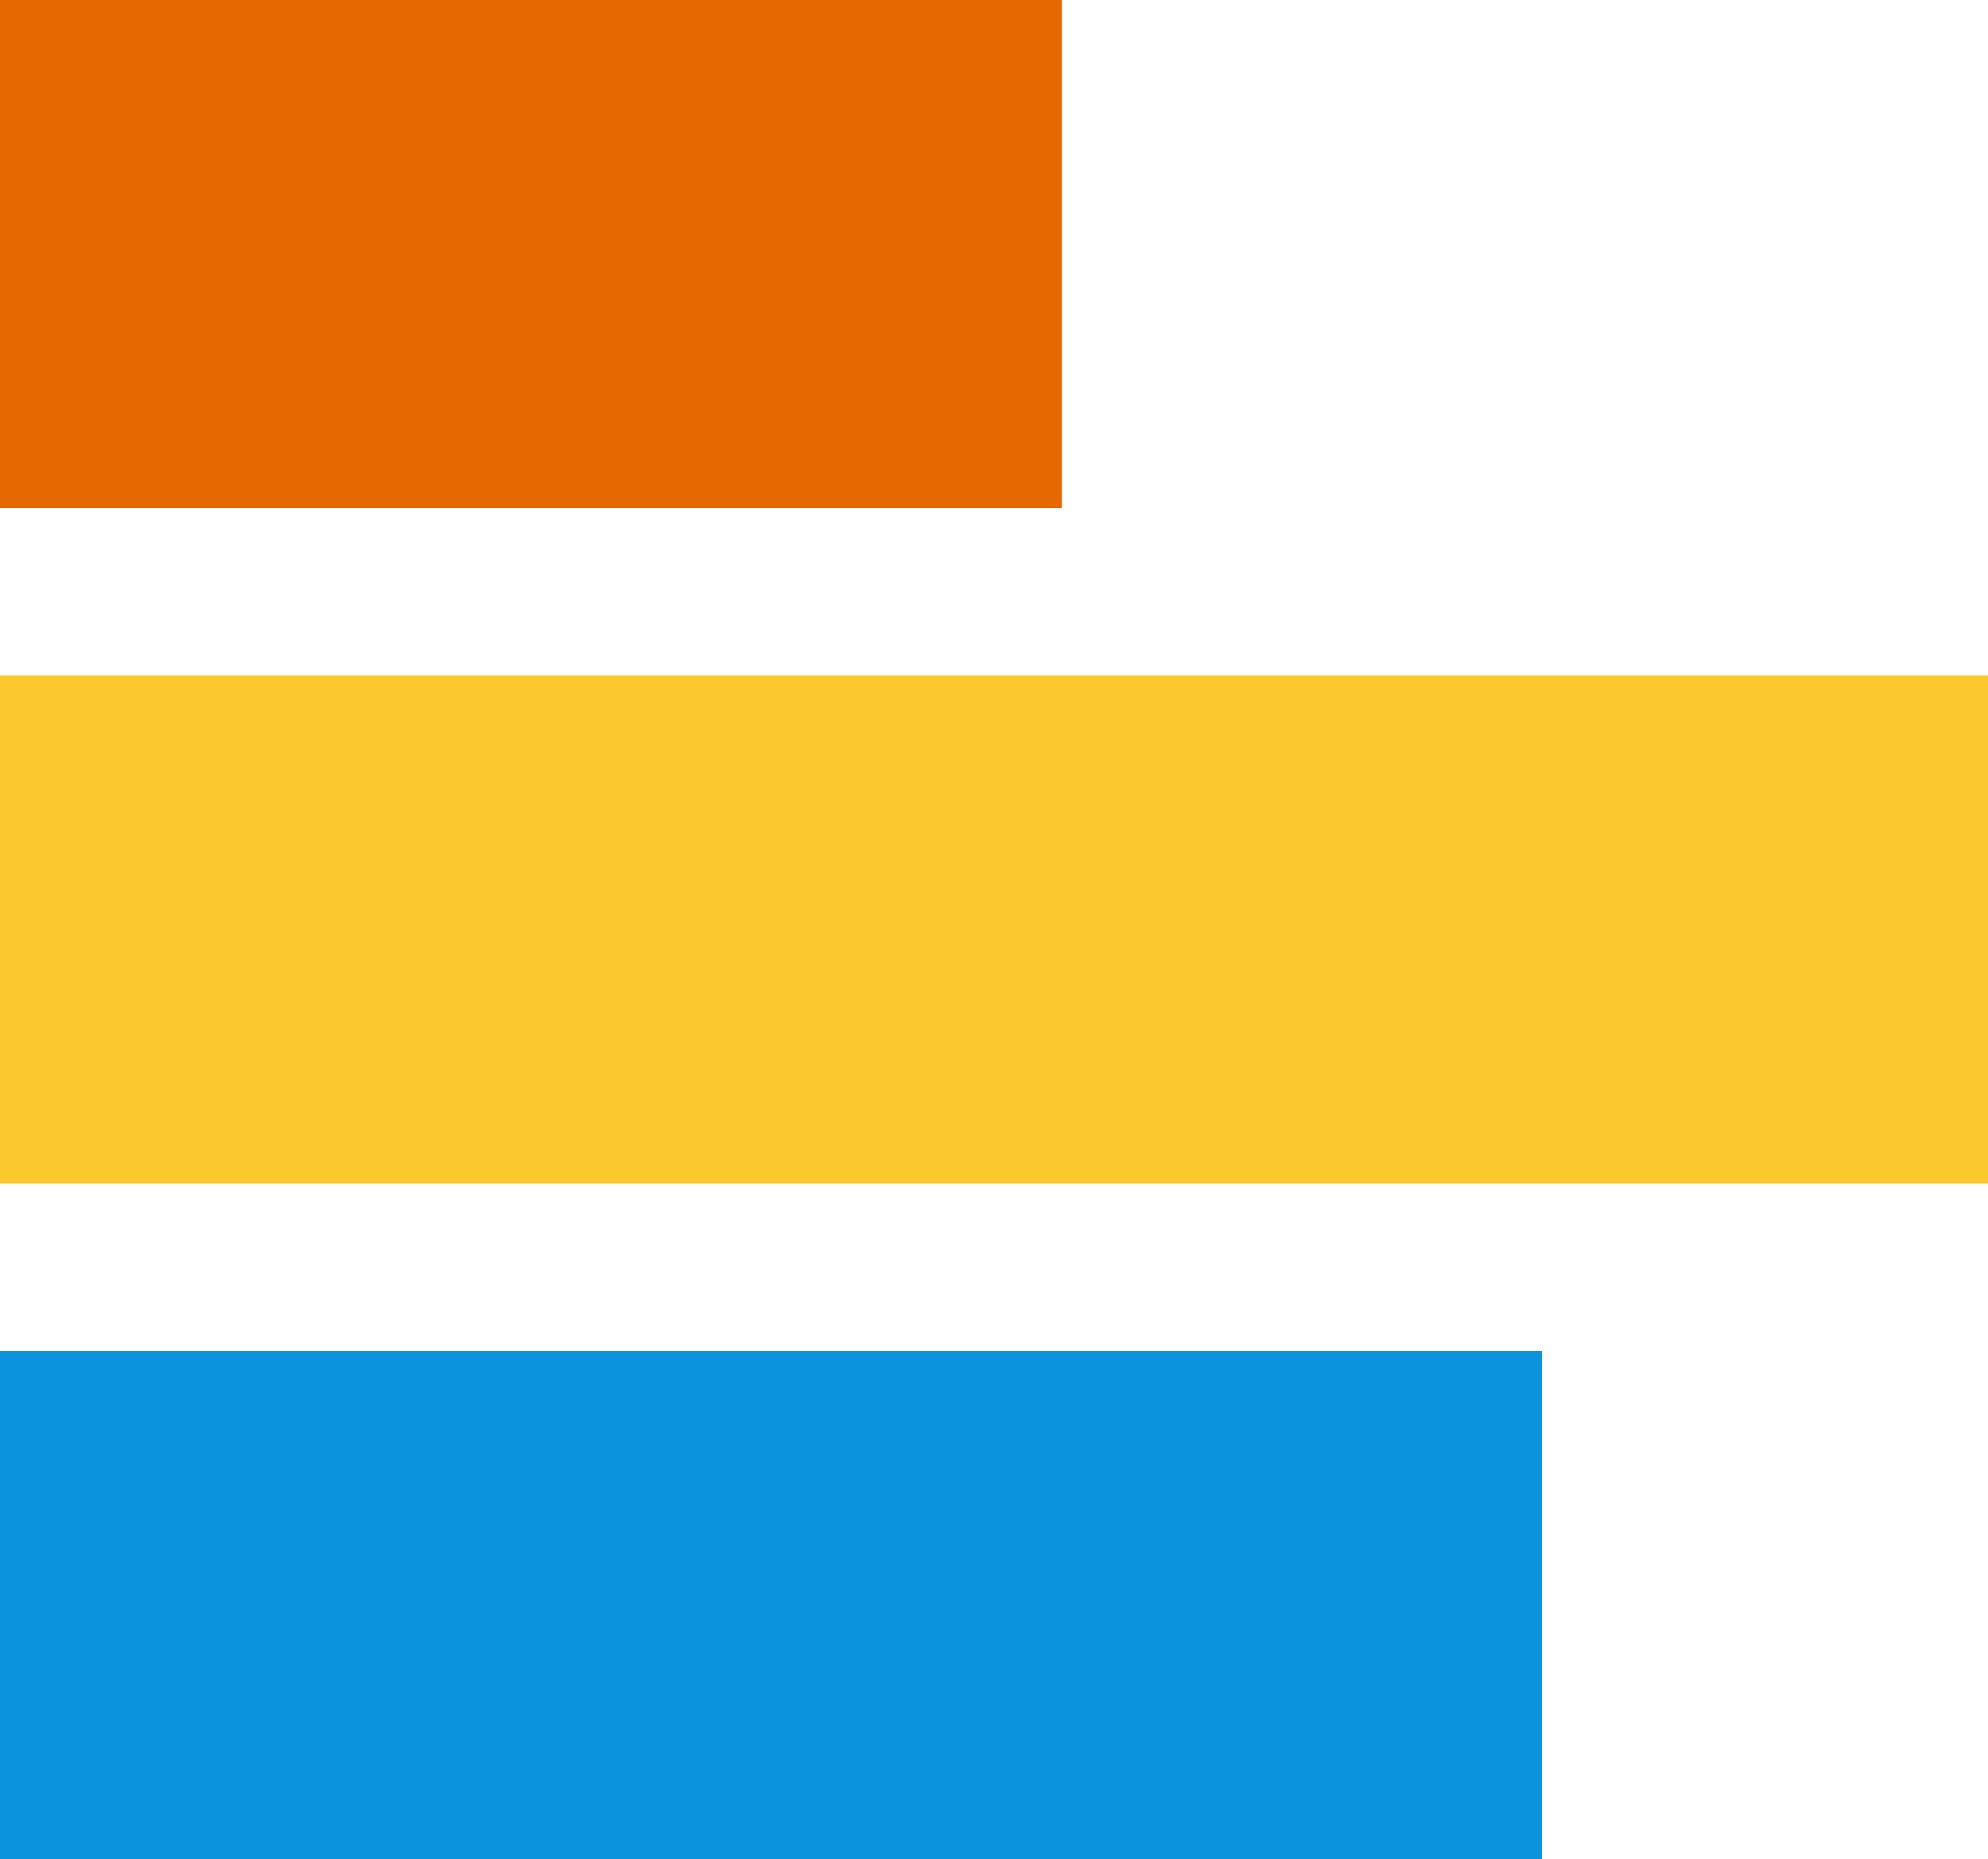 <?xml version="1.0" encoding="UTF-8"?>
<!DOCTYPE svg PUBLIC "-//W3C//DTD SVG 1.1//EN" "http://www.w3.org/Graphics/SVG/1.1/DTD/svg11.dtd">
<!-- Creator: CorelDRAW X7 -->
<svg xmlns="http://www.w3.org/2000/svg" xml:space="preserve" version="1.1" style="shape-rendering:geometricPrecision; text-rendering:geometricPrecision; image-rendering:optimizeQuality; fill-rule:evenodd; clip-rule:evenodd"
viewBox="0 0 1698 1588"
 xmlns:xlink="http://www.w3.org/1999/xlink">
 <defs>
  <style type="text/css">
   <![CDATA[
    .fil0 {fill:#0B94DD}
    .fil1 {fill:#E56800}
    .fil2 {fill:#FBC82D}
   ]]>
  </style>
 </defs>
 <g id="Слой_x0020_1">
  <polygon class="fil0" points="0,1588 1317,1588 1317,1154 0,1154 "/>
  <polygon class="fil1" points="0,434 907,434 907,0 0,0 "/>
  <polygon class="fil2" points="0,1011 1698,1011 1698,577 0,577 "/>
 </g>
</svg>
